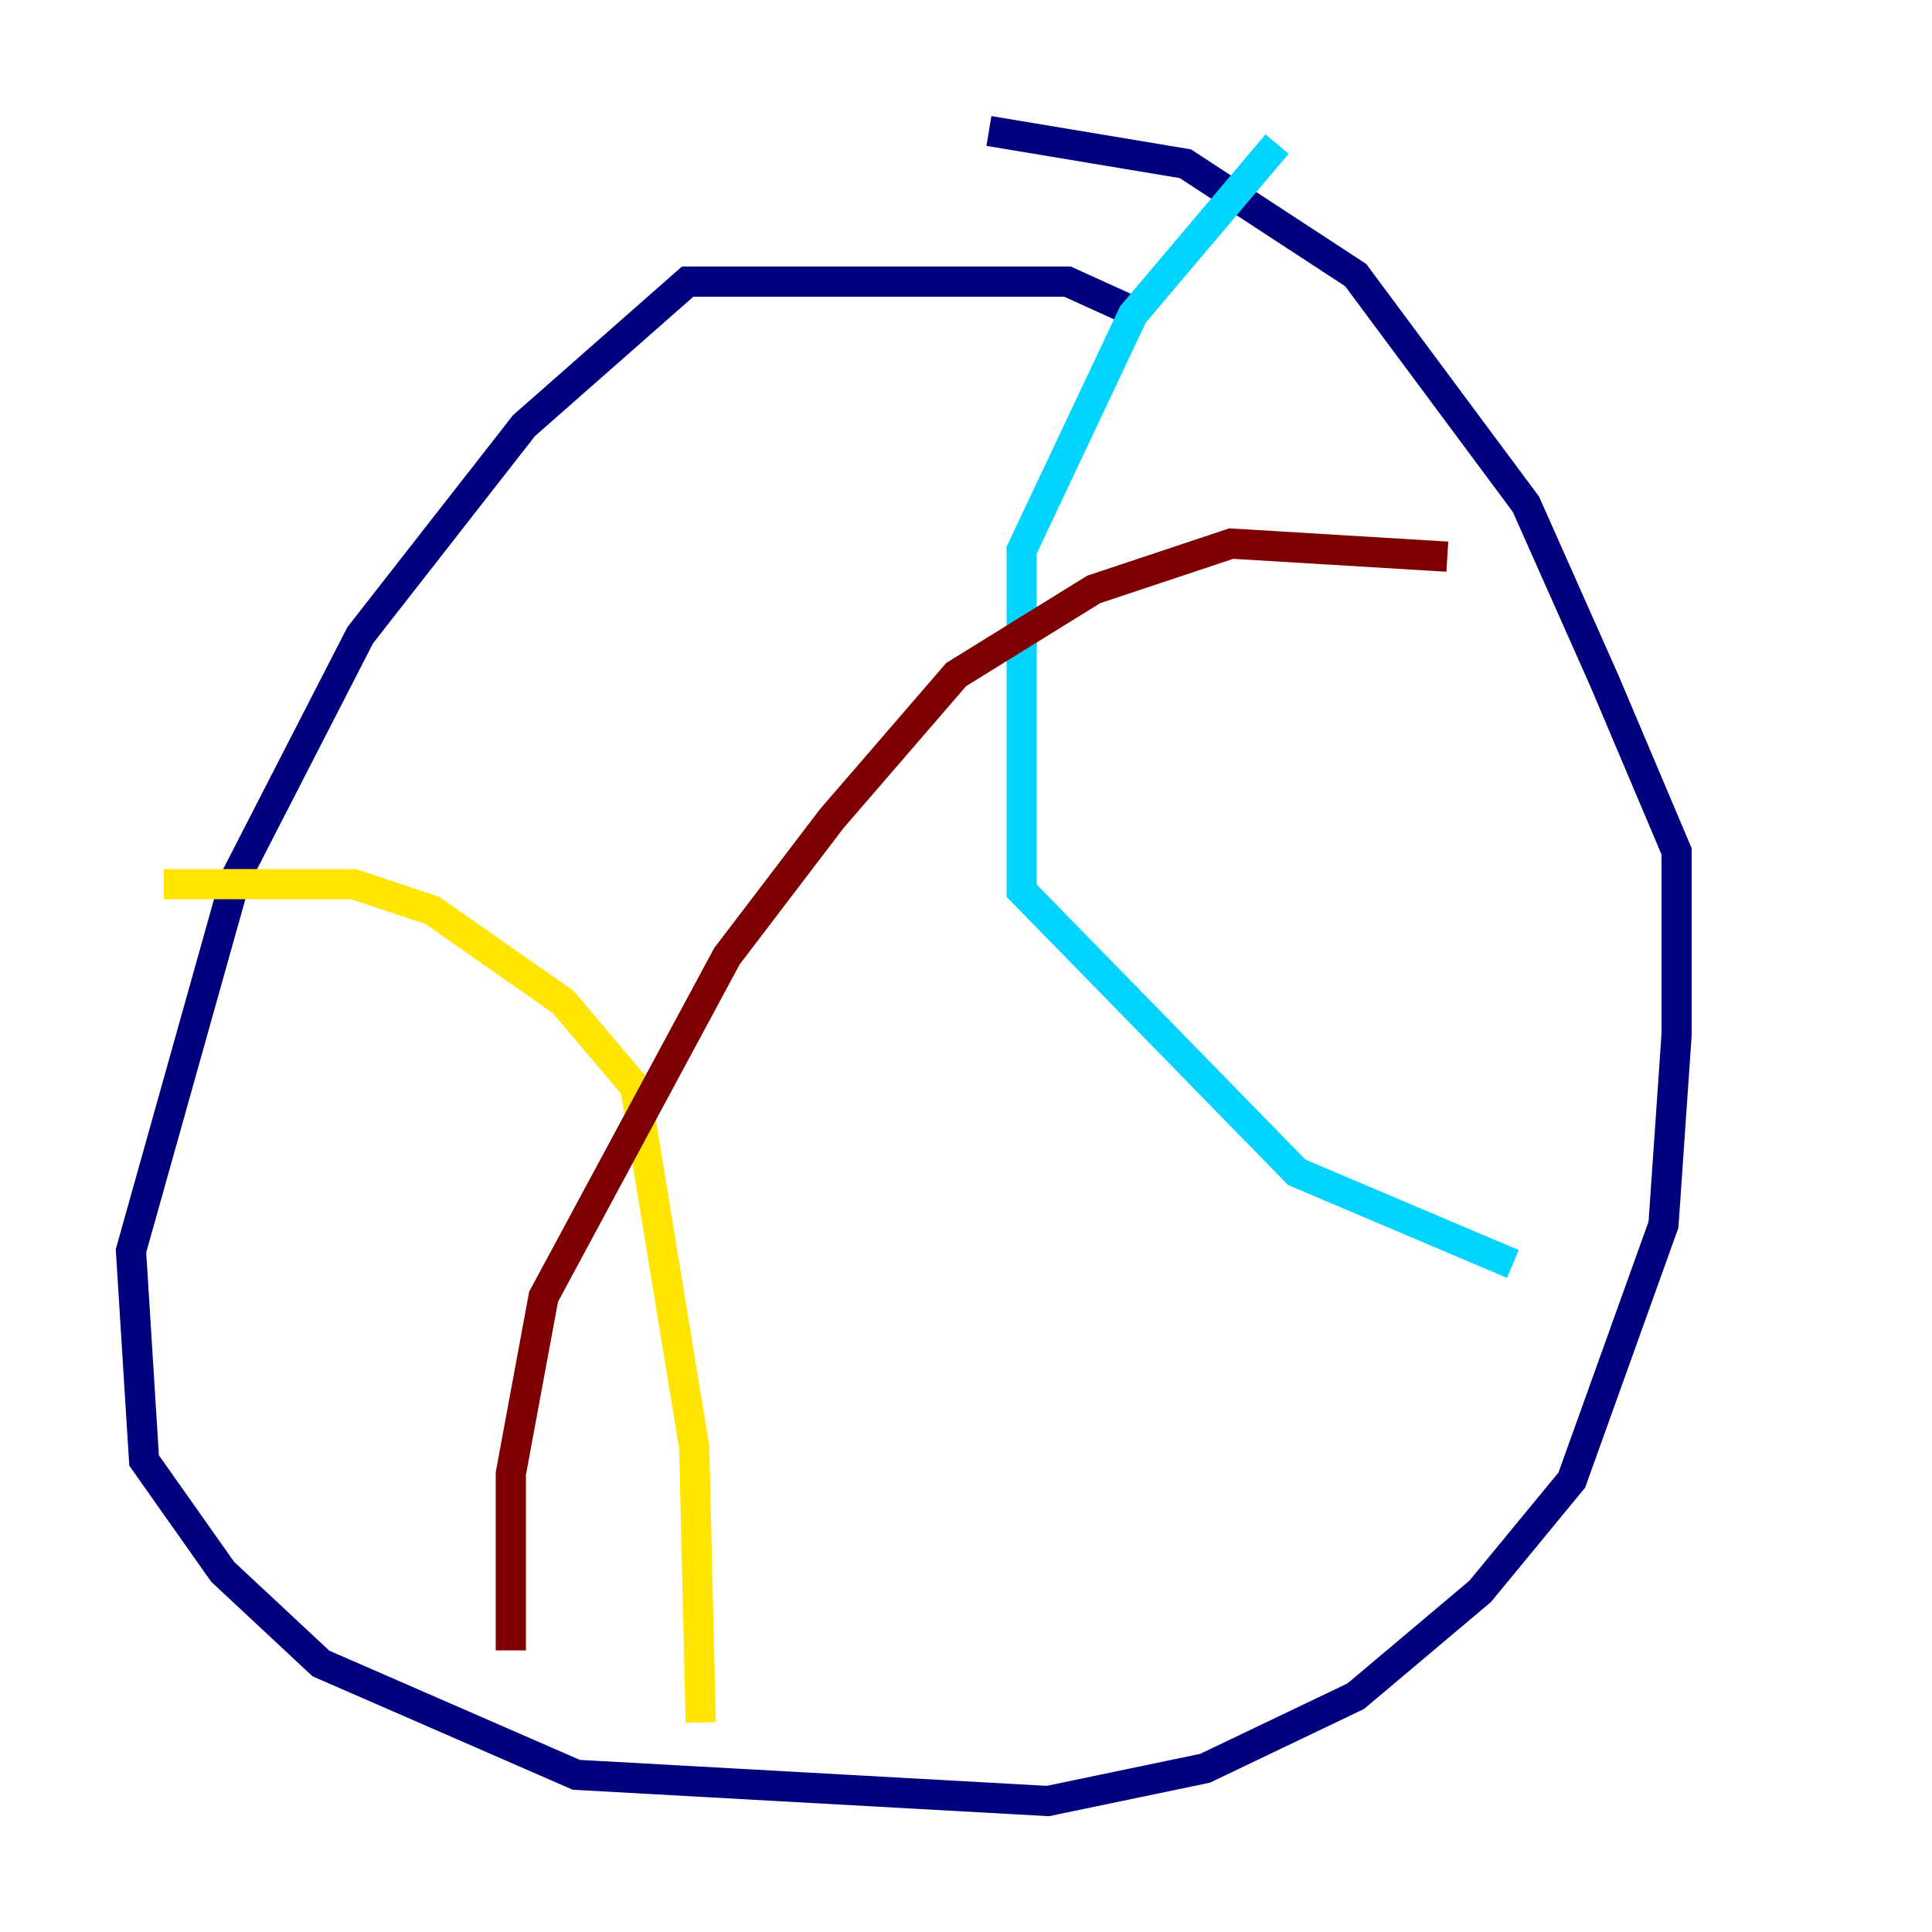 <?xml version="1.0" encoding="utf-8" ?>
<svg baseProfile="tiny" height="128" version="1.2" viewBox="0,0,128,128" width="128" xmlns="http://www.w3.org/2000/svg" xmlns:ev="http://www.w3.org/2001/xml-events" xmlns:xlink="http://www.w3.org/1999/xlink"><defs /><polyline fill="none" points="75.498,20.827 70.725,18.658 45.559,18.658 34.712,28.203 23.864,42.088 15.62,58.142 8.678,82.875 9.546,96.759 14.752,104.136 21.261,110.21 38.183,117.586 69.424,119.322 79.837,117.153 89.817,112.38 98.061,105.437 104.136,98.061 110.21,81.139 111.078,68.556 111.078,56.407 106.305,45.125 101.098,33.41 89.817,18.224 78.536,10.848 65.519,8.678" stroke="#00007f" stroke-width="2" /><polyline fill="none" points="84.61,9.546 75.064,20.827 67.688,36.447 67.688,59.01 85.912,77.668 100.231,83.742" stroke="#00d4ff" stroke-width="2" /><polyline fill="none" points="10.848,58.576 23.43,58.576 28.637,60.312 37.315,66.386 42.088,72.027 45.993,95.891 46.427,114.115" stroke="#ffe500" stroke-width="2" /><polyline fill="none" points="95.891,36.881 81.573,36.014 72.461,39.051 63.349,44.691 55.105,54.237 48.163,63.349 36.014,85.912 33.844,97.627 33.844,109.342" stroke="#7f0000" stroke-width="2" /></svg>
